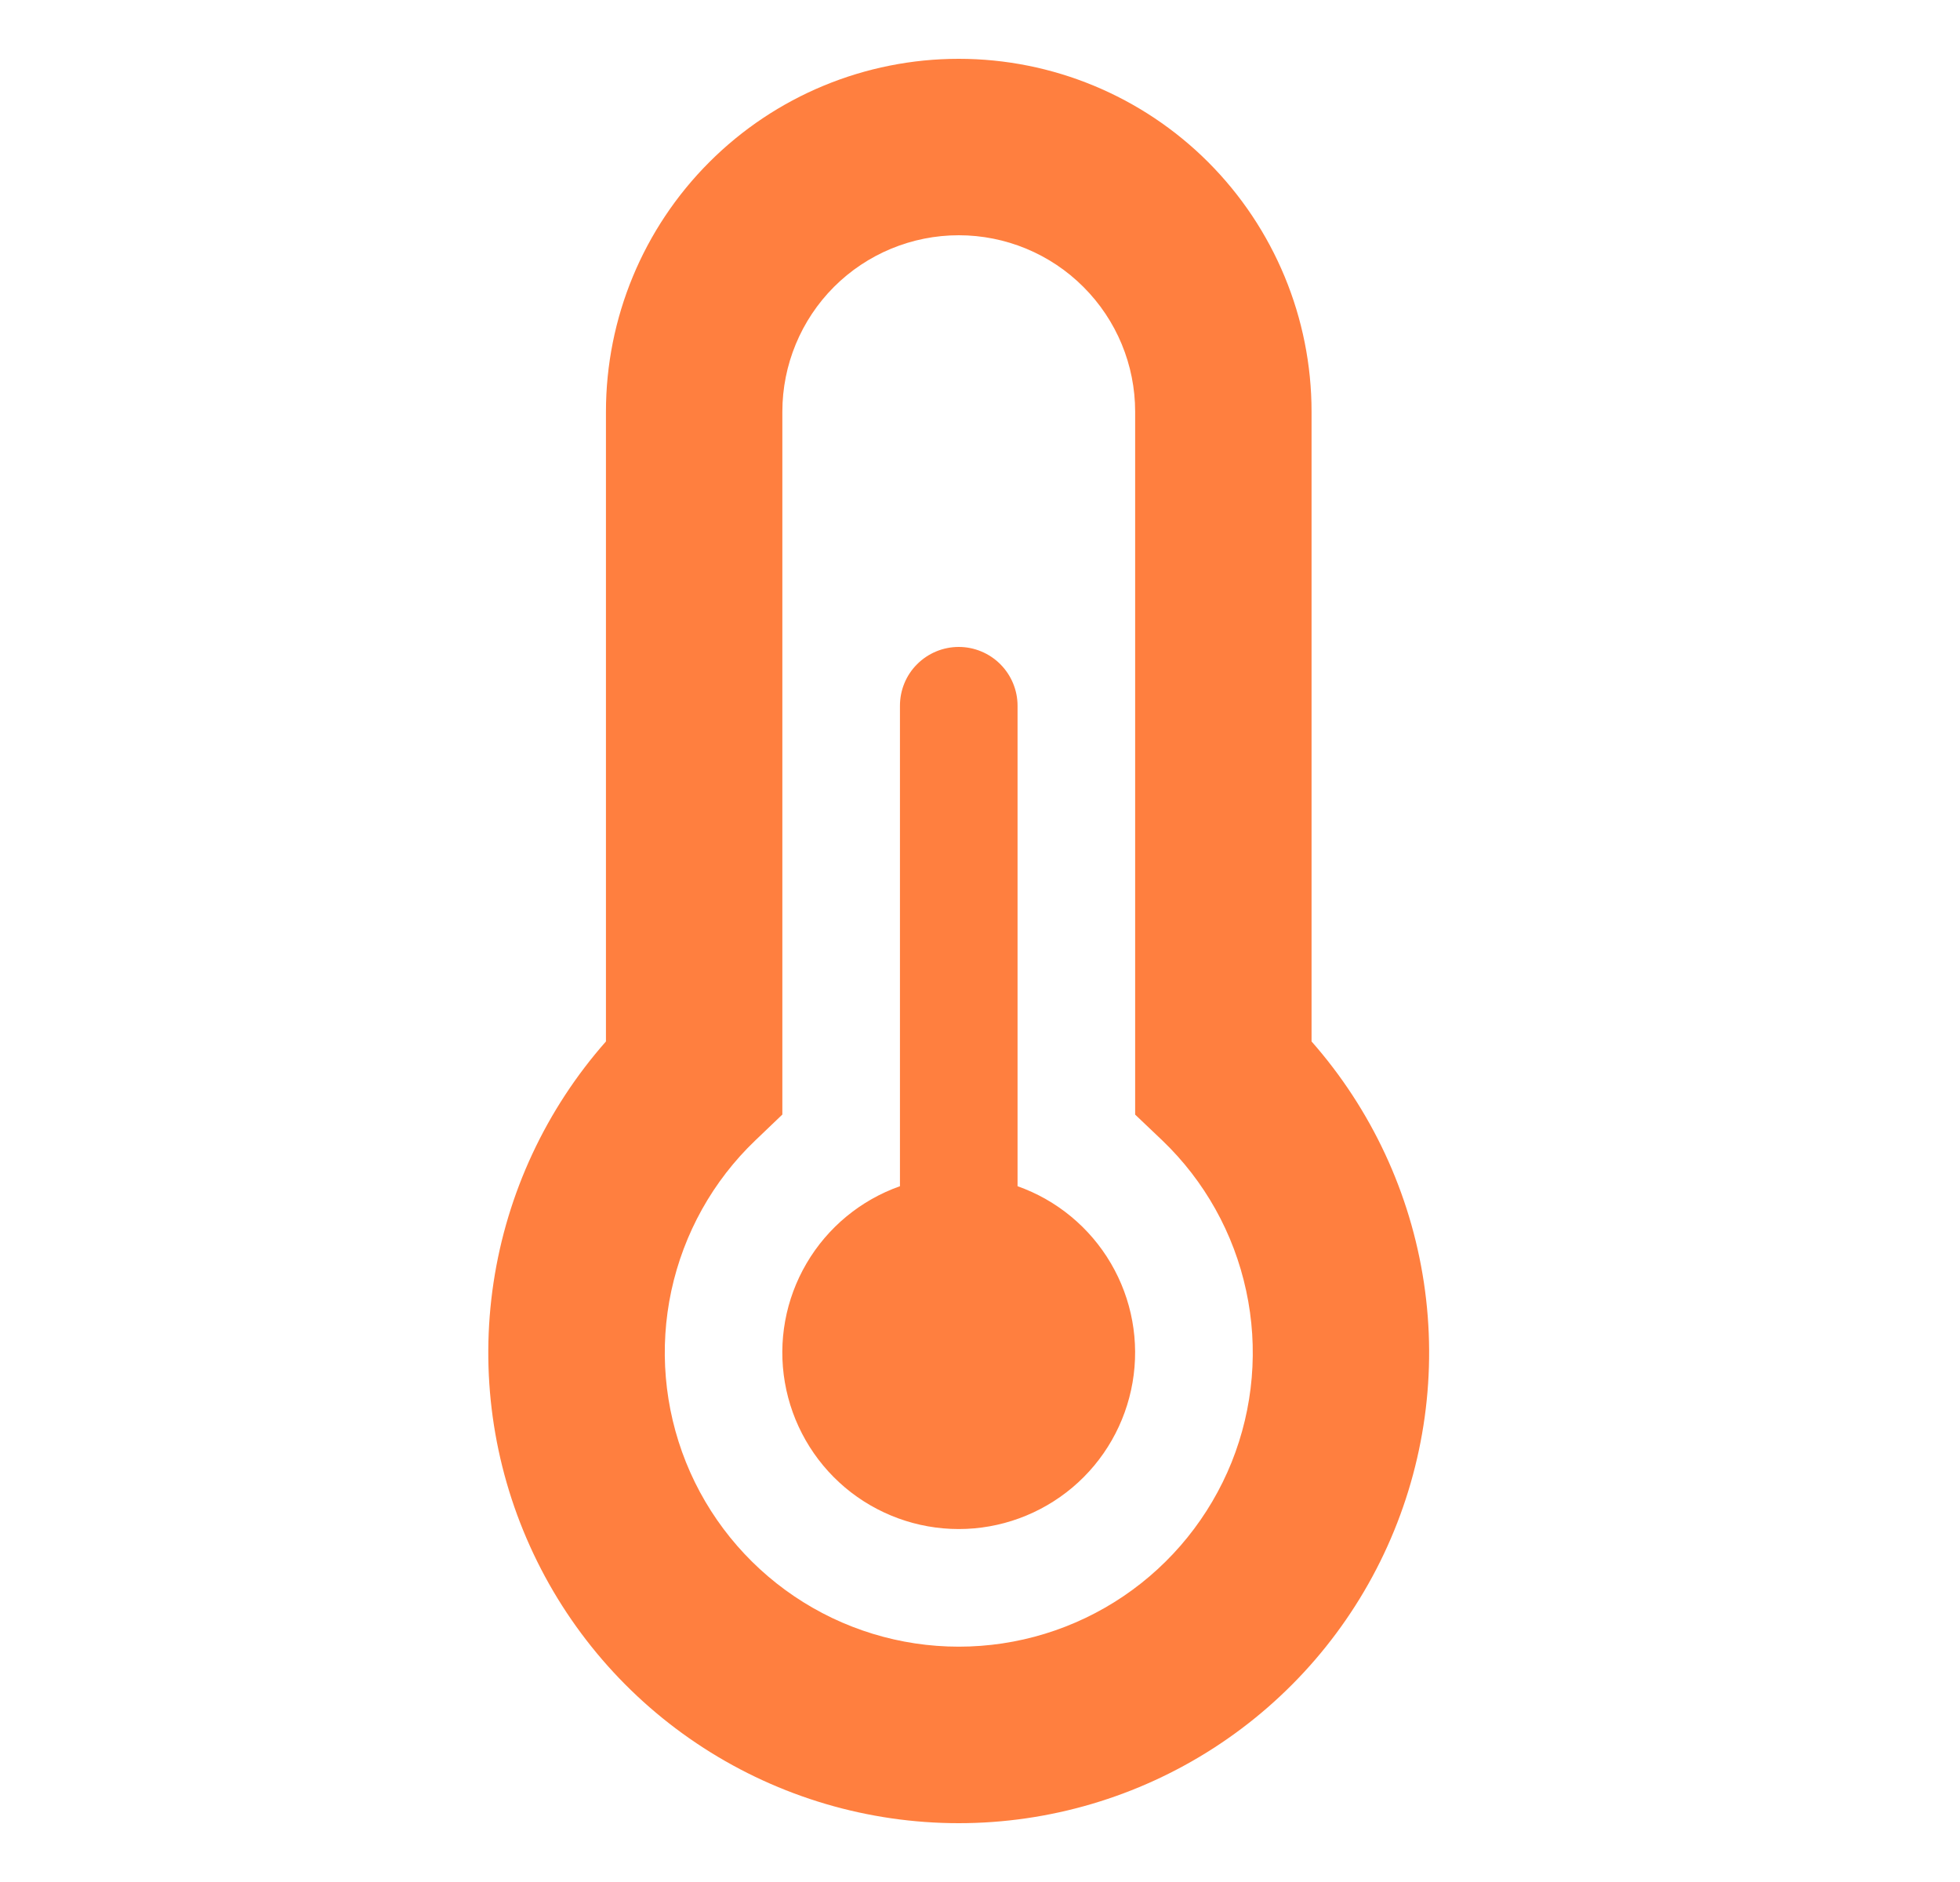 <svg width="25" height="24" viewBox="0 0 25 24" fill="none" xmlns="http://www.w3.org/2000/svg">
<path d="M7.729 5.25C7.729 4.057 8.203 2.912 9.047 2.068C9.89 1.224 11.035 0.75 12.229 0.75C13.422 0.75 14.567 1.224 15.411 2.068C16.254 2.912 16.729 4.057 16.729 5.25V13.281C17.492 14.147 17.99 15.215 18.162 16.357C18.334 17.499 18.172 18.666 17.697 19.718C17.222 20.771 16.453 21.664 15.483 22.29C14.513 22.916 13.383 23.25 12.229 23.25C11.074 23.25 9.944 22.916 8.974 22.29C8.004 21.664 7.235 20.771 6.76 19.718C6.285 18.666 6.123 17.499 6.295 16.357C6.467 15.215 6.965 14.147 7.729 13.281V5.25ZM12.229 3C11.632 3 11.059 3.237 10.637 3.659C10.216 4.081 9.979 4.653 9.979 5.25V14.213L9.634 14.543C9.093 15.06 8.721 15.728 8.563 16.46C8.406 17.191 8.471 17.953 8.75 18.648C9.029 19.342 9.51 19.937 10.13 20.356C10.75 20.775 11.481 20.999 12.229 20.999C12.978 20.999 13.709 20.775 14.329 20.356C14.949 19.937 15.429 19.342 15.709 18.648C15.988 17.953 16.053 17.191 15.895 16.46C15.738 15.728 15.365 15.06 14.825 14.543L14.479 14.214V5.25C14.479 4.653 14.242 4.081 13.819 3.659C13.398 3.237 12.825 3 12.229 3ZM12.979 9C12.979 8.801 12.899 8.61 12.759 8.47C12.618 8.329 12.427 8.25 12.229 8.25C12.03 8.25 11.839 8.329 11.698 8.47C11.557 8.61 11.479 8.801 11.479 9V15.127C10.978 15.304 10.556 15.653 10.288 16.11C10.019 16.568 9.921 17.106 10.011 17.629C10.101 18.152 10.373 18.627 10.778 18.969C11.184 19.311 11.698 19.499 12.229 19.499C12.759 19.499 13.273 19.311 13.679 18.969C14.085 18.627 14.356 18.152 14.446 17.629C14.536 17.106 14.438 16.568 14.169 16.11C13.901 15.653 13.479 15.304 12.979 15.127V9Z" fill="#FF7F3F"/>
</svg>
